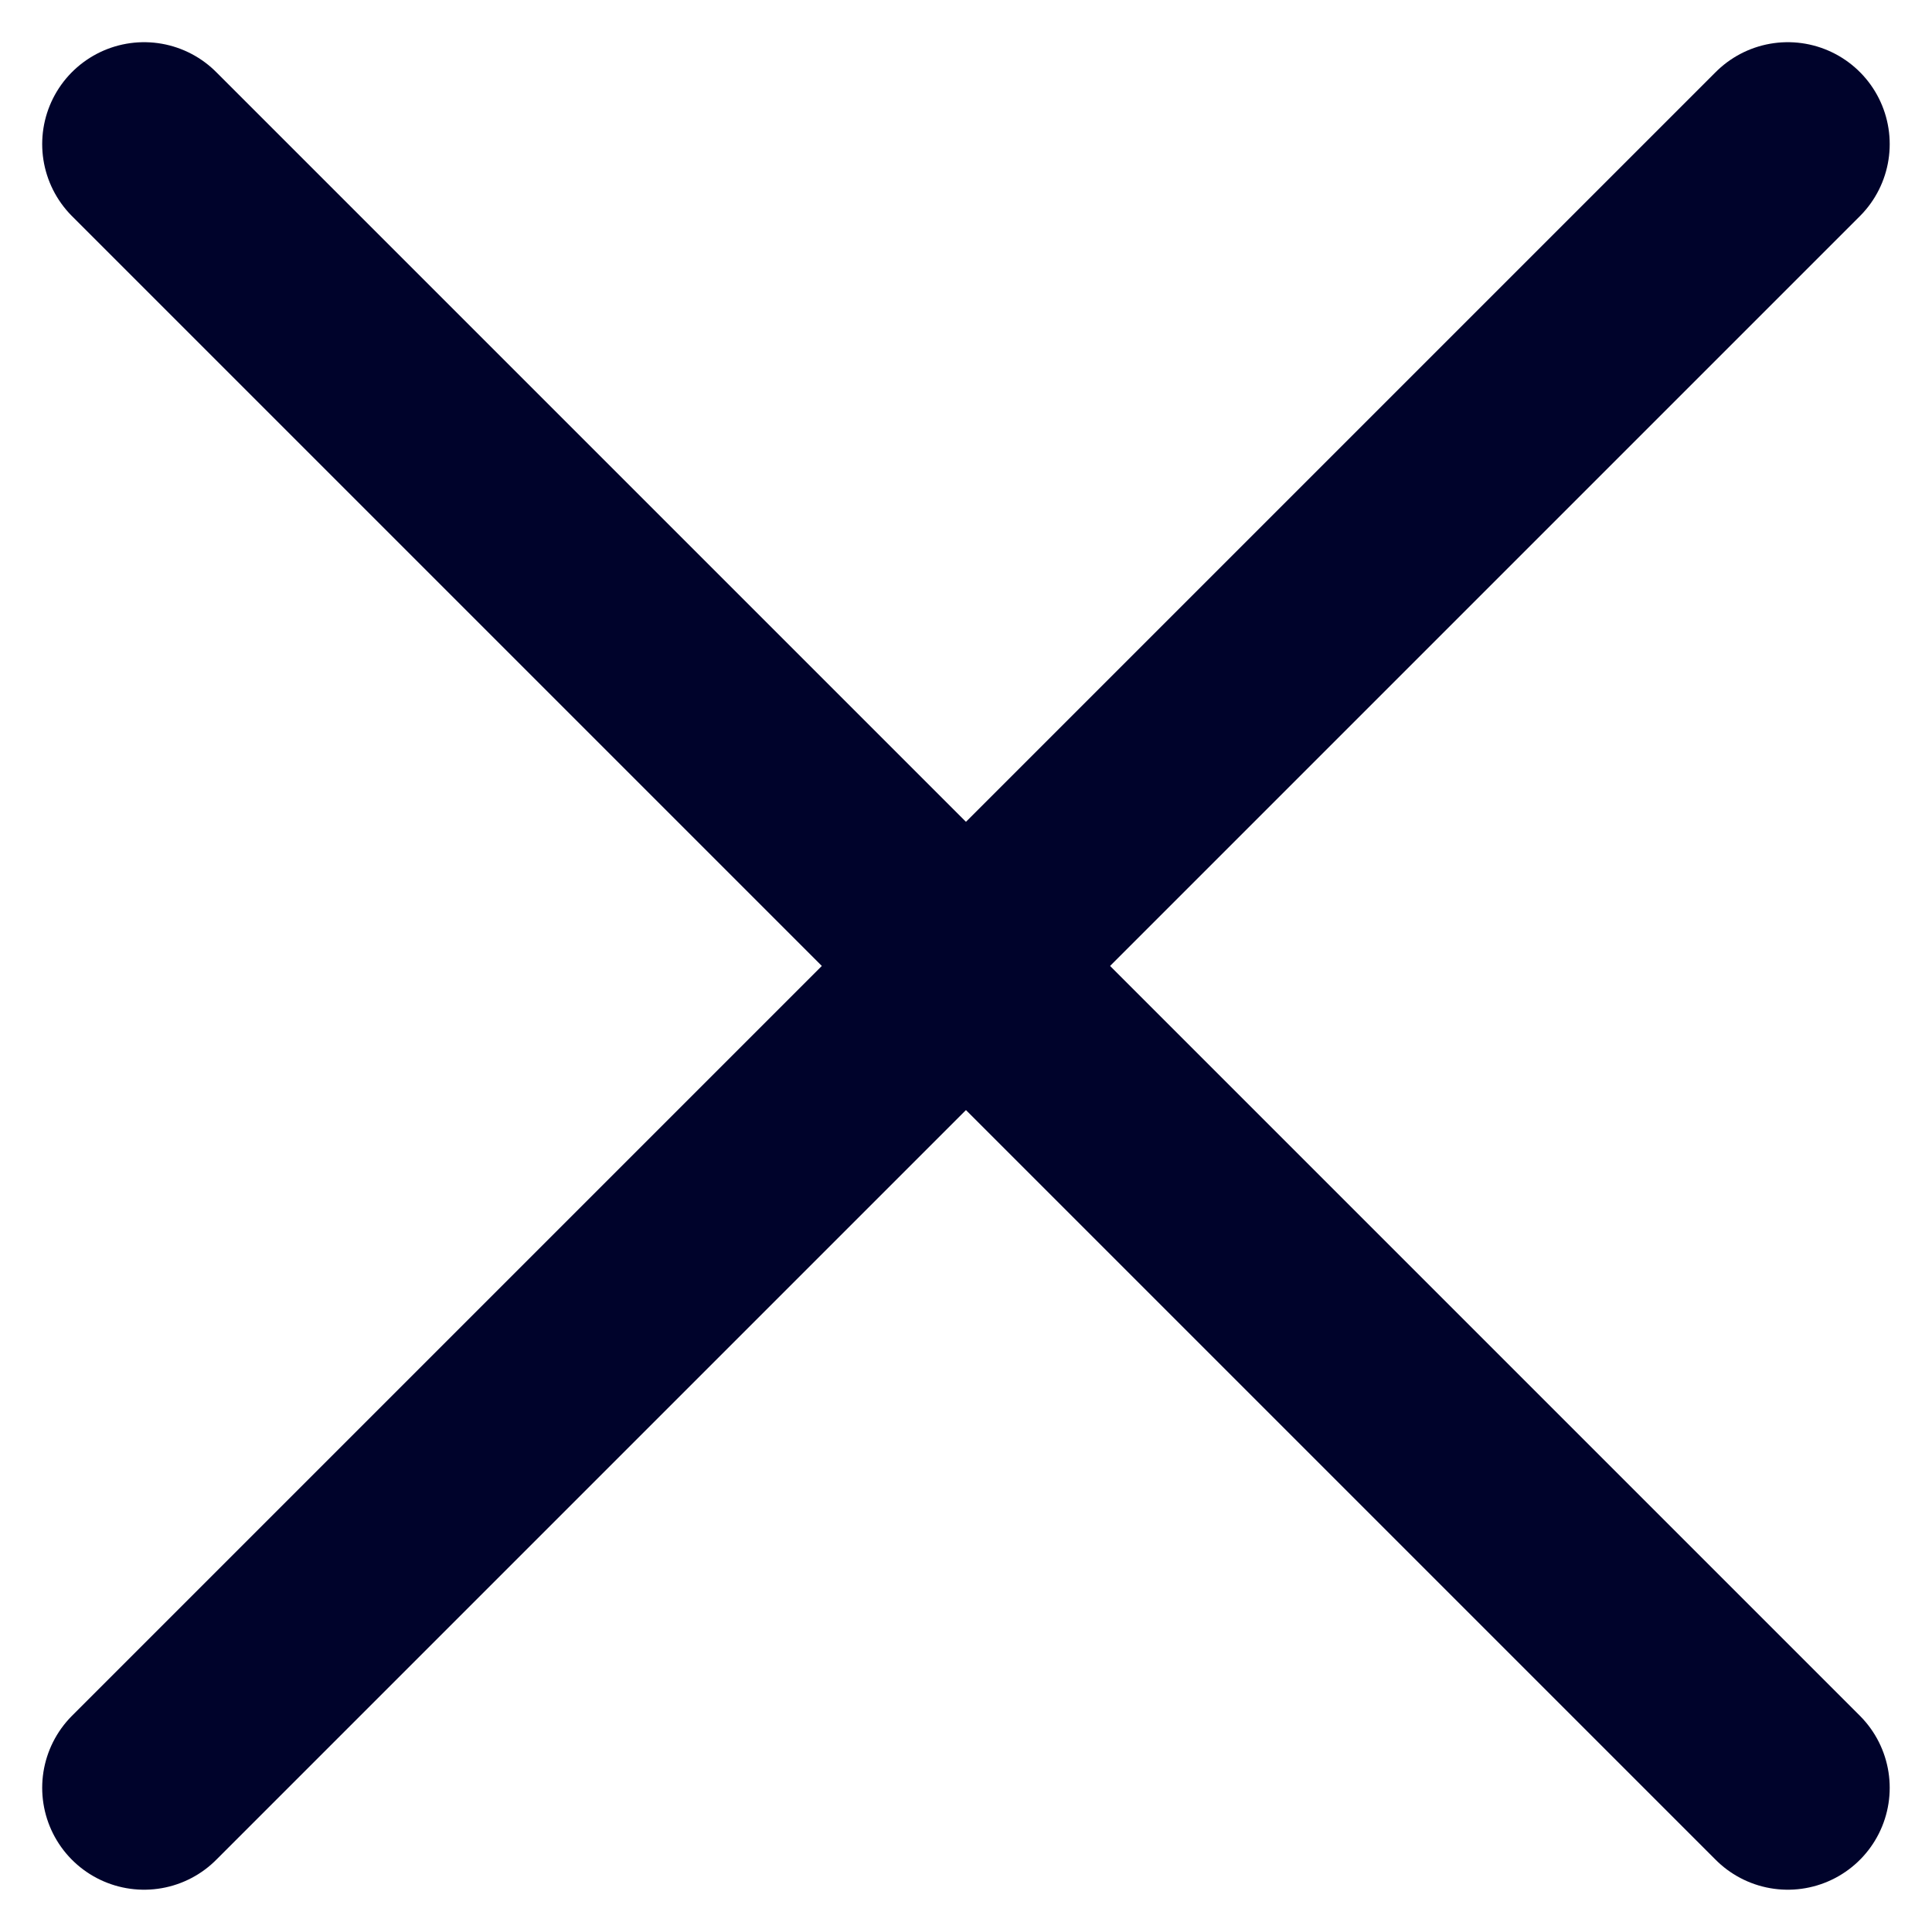 <svg xmlns="http://www.w3.org/2000/svg" width="18.958" height="18.958" viewBox="0 0 18.958 18.958"><defs><style>.a{fill:none;stroke:#00032b;stroke-linecap:round;stroke-width:2px;}</style></defs><g transform="translate(-1353.086 -183.086)"><line class="a" x2="16.129" y2="16.129" transform="translate(1354.5 184.5)"/><line class="a" x1="16.129" y2="16.129" transform="translate(1354.5 184.5)"/></g></svg>